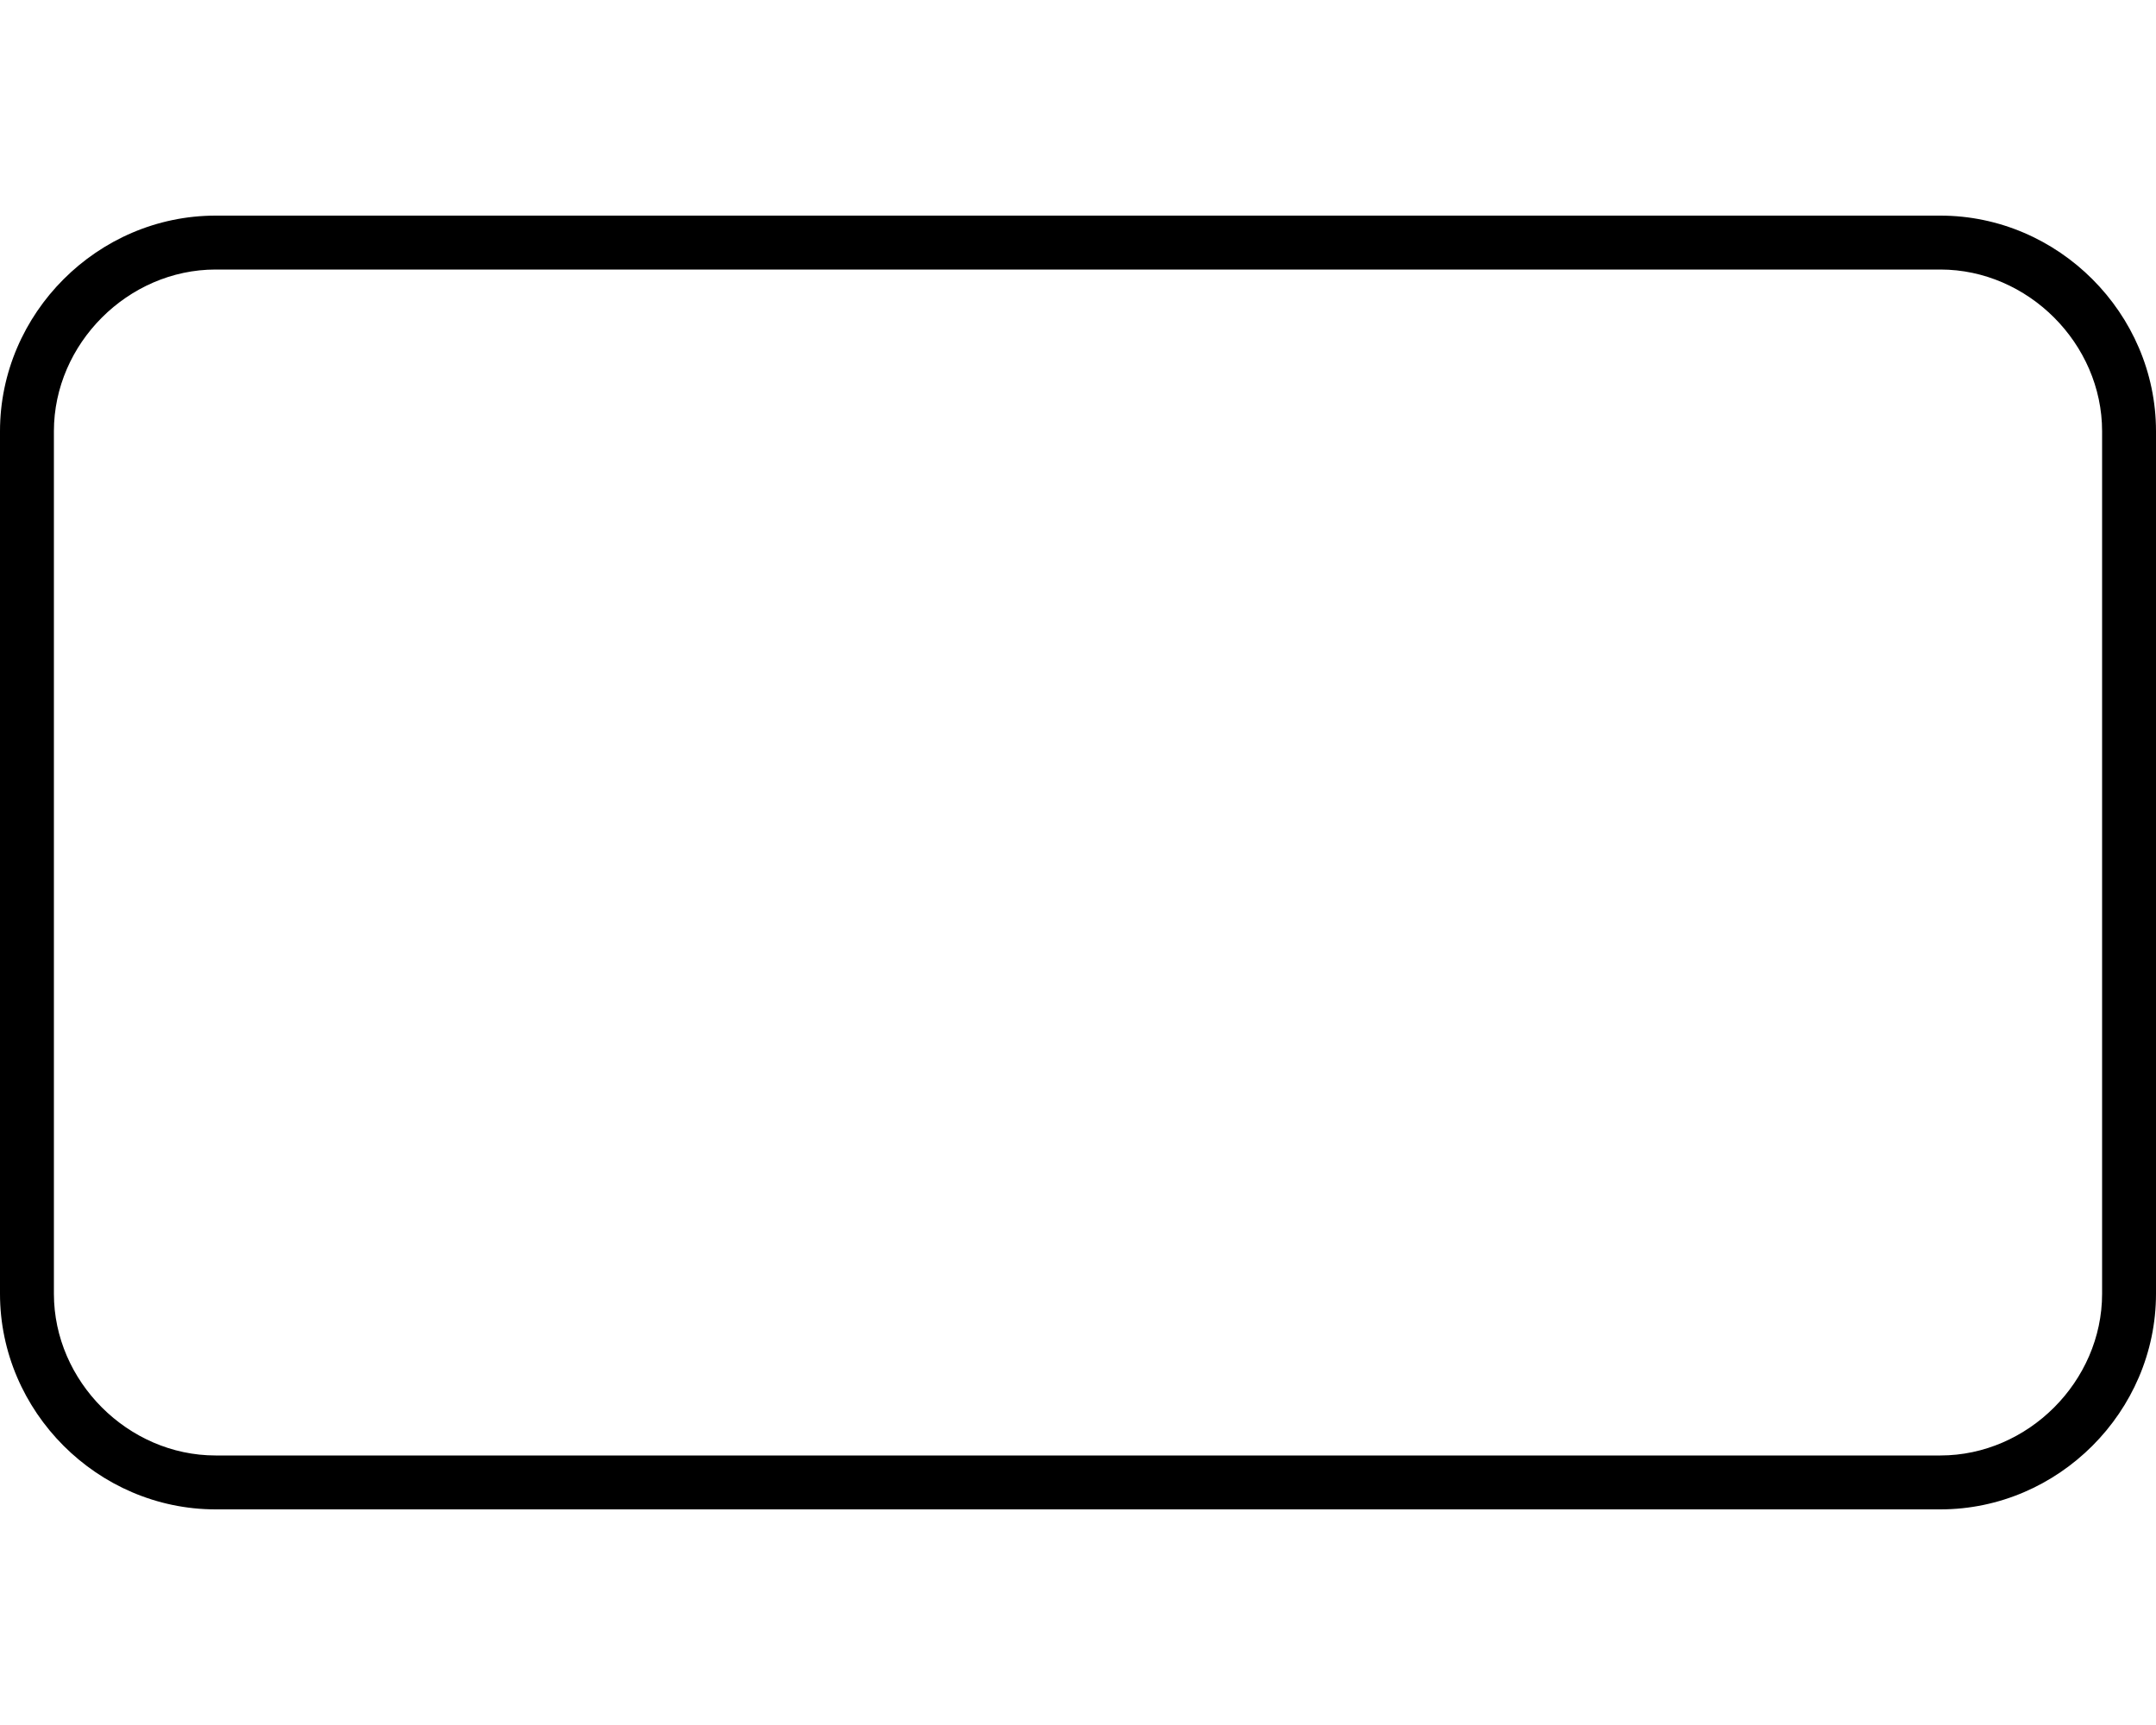 <svg xmlns="http://www.w3.org/2000/svg" viewBox="0 0 640 512"><!-- Font Awesome Pro 6.0.0-alpha1 by @fontawesome - https://fontawesome.com License - https://fontawesome.com/license (Commercial License) --><path d="M576 80C602 80 624 102 624 128V384C624 410 602 432 576 432H64C38 432 16 410 16 384V128C16 102 38 80 64 80H576M576 64H64C29 64 0 93 0 128V384C0 419 29 448 64 448H576C611 448 640 419 640 384V128C640 93 611 64 576 64L576 64Z"/></svg>
